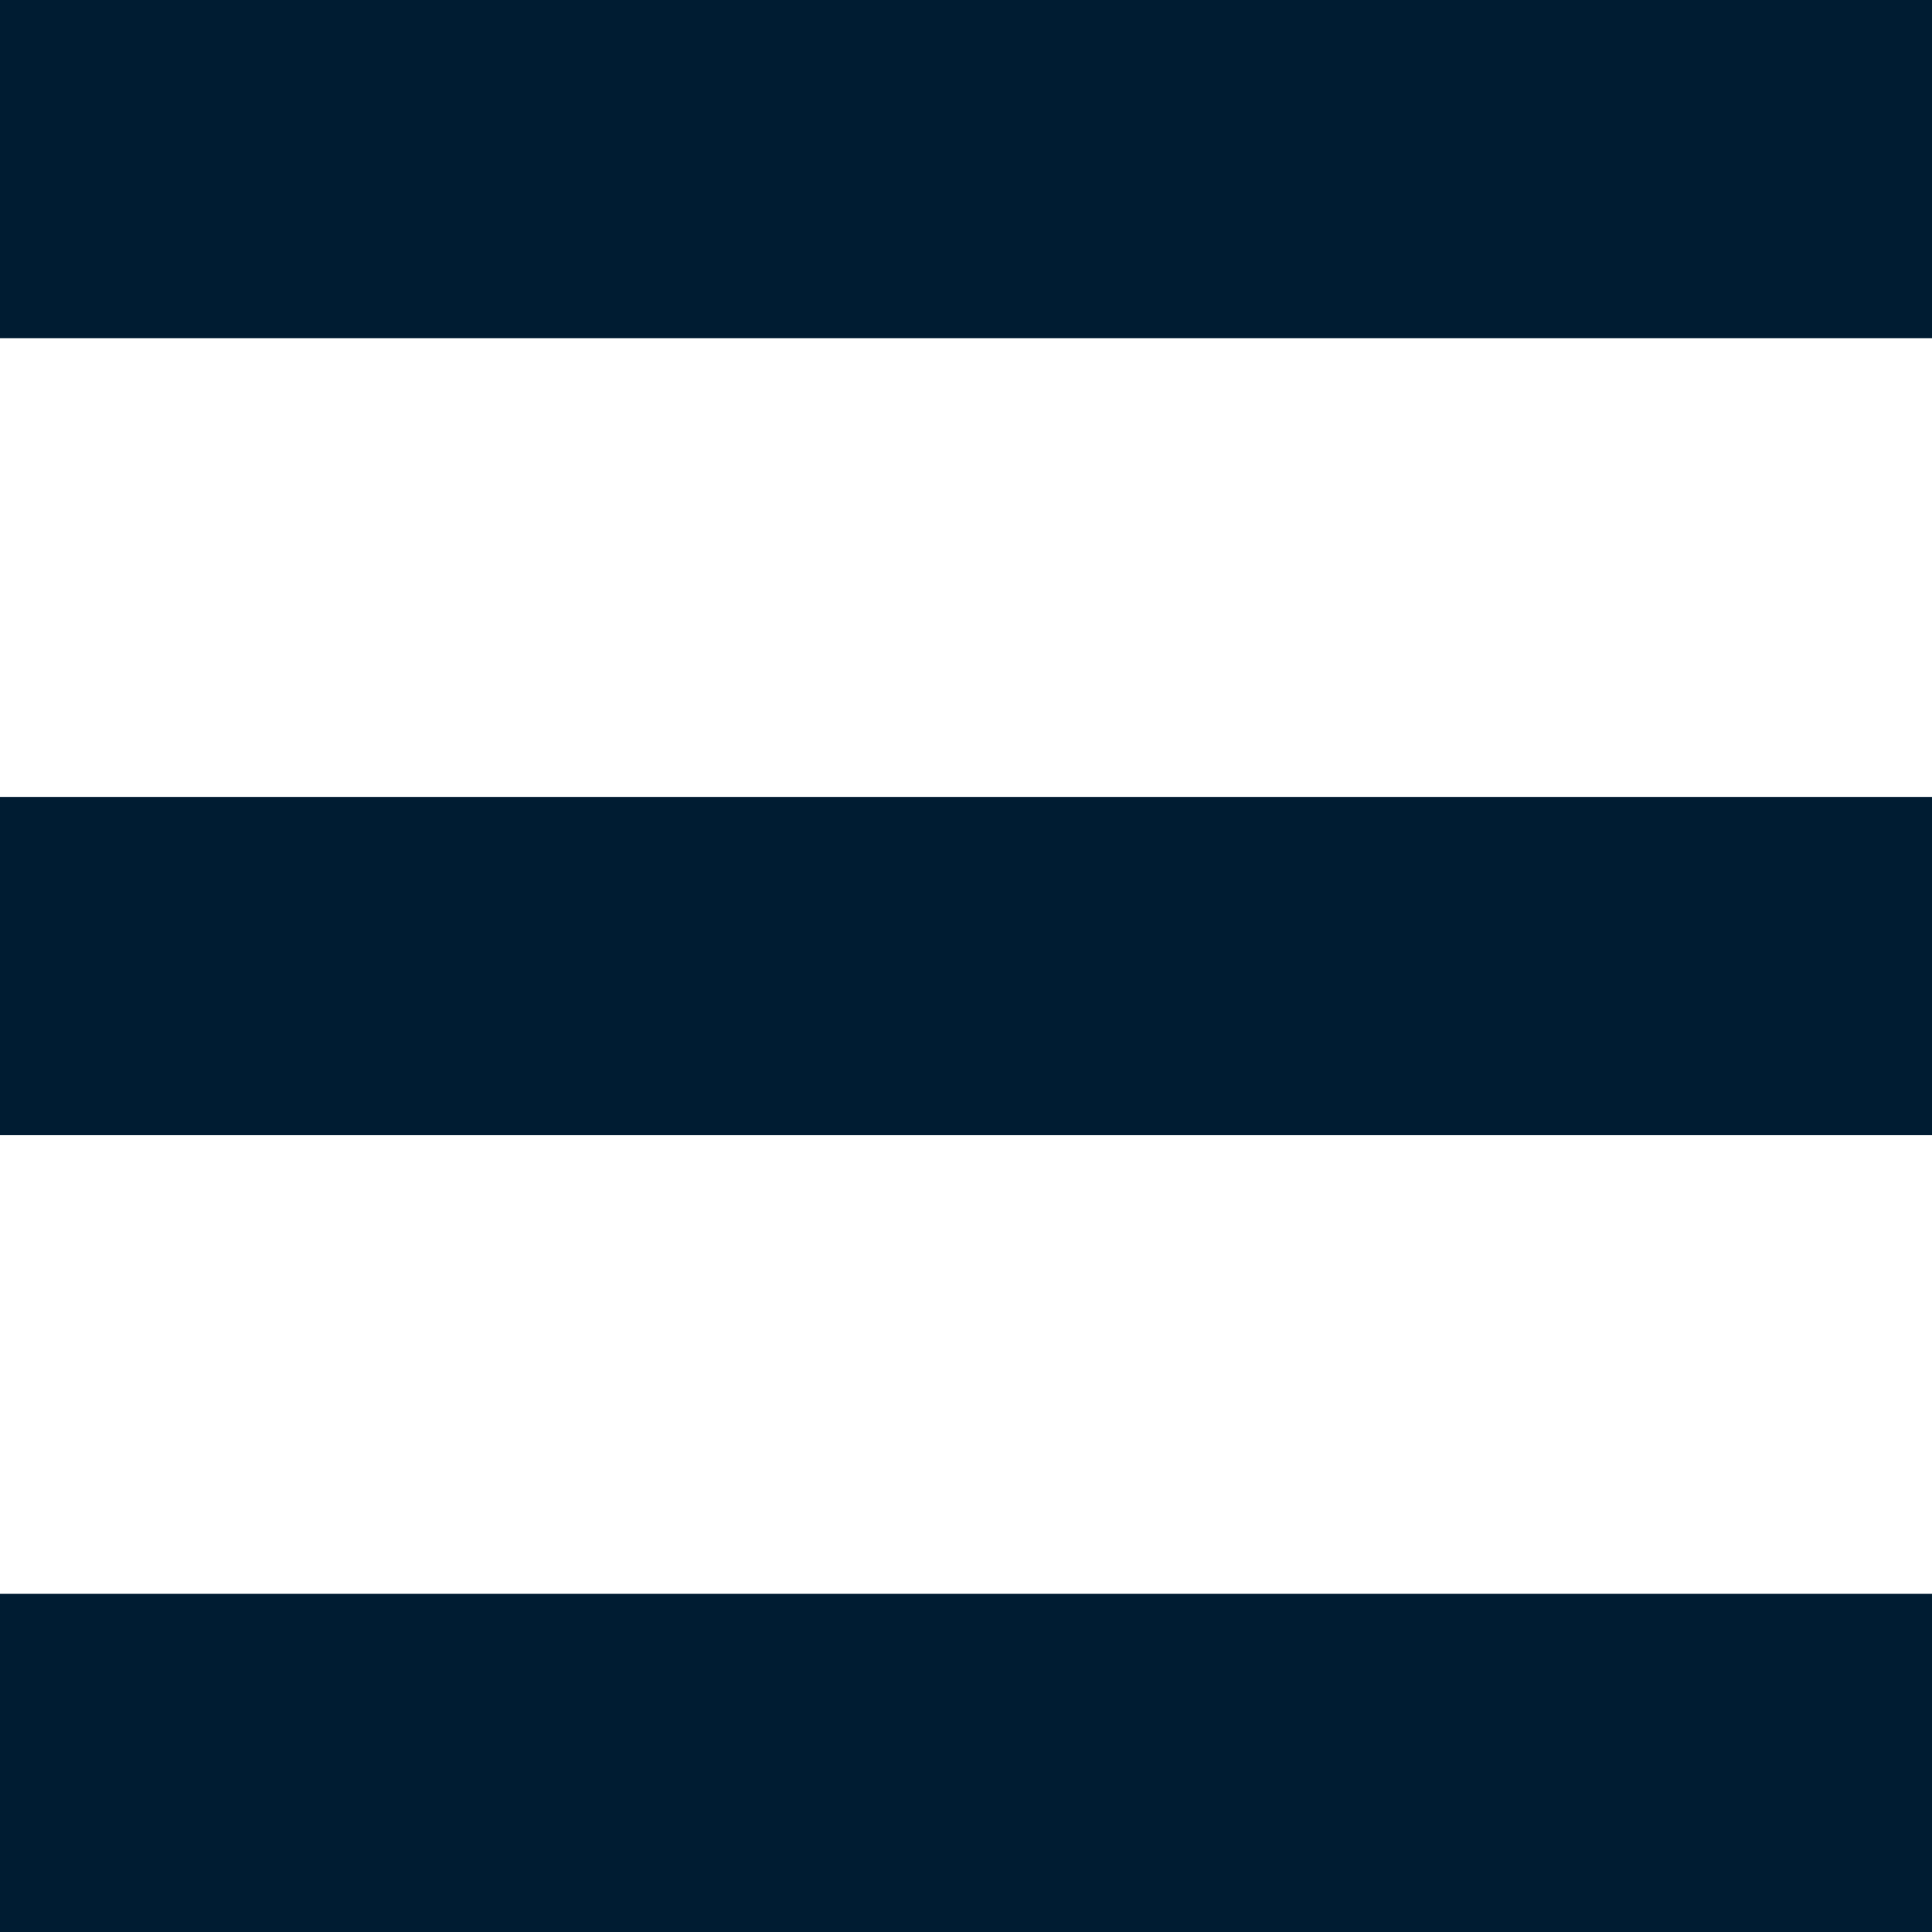 <svg xmlns="http://www.w3.org/2000/svg" width="20" height="20" viewBox="0 0 20 20"><defs><style>.a{fill:#001c32;}</style></defs><rect class="a" width="20" height="3.501"/><rect class="a" width="20" height="3.501" transform="translate(0 8.25)"/><rect class="a" width="20" height="3.501" transform="translate(0 16.499)"/></svg>